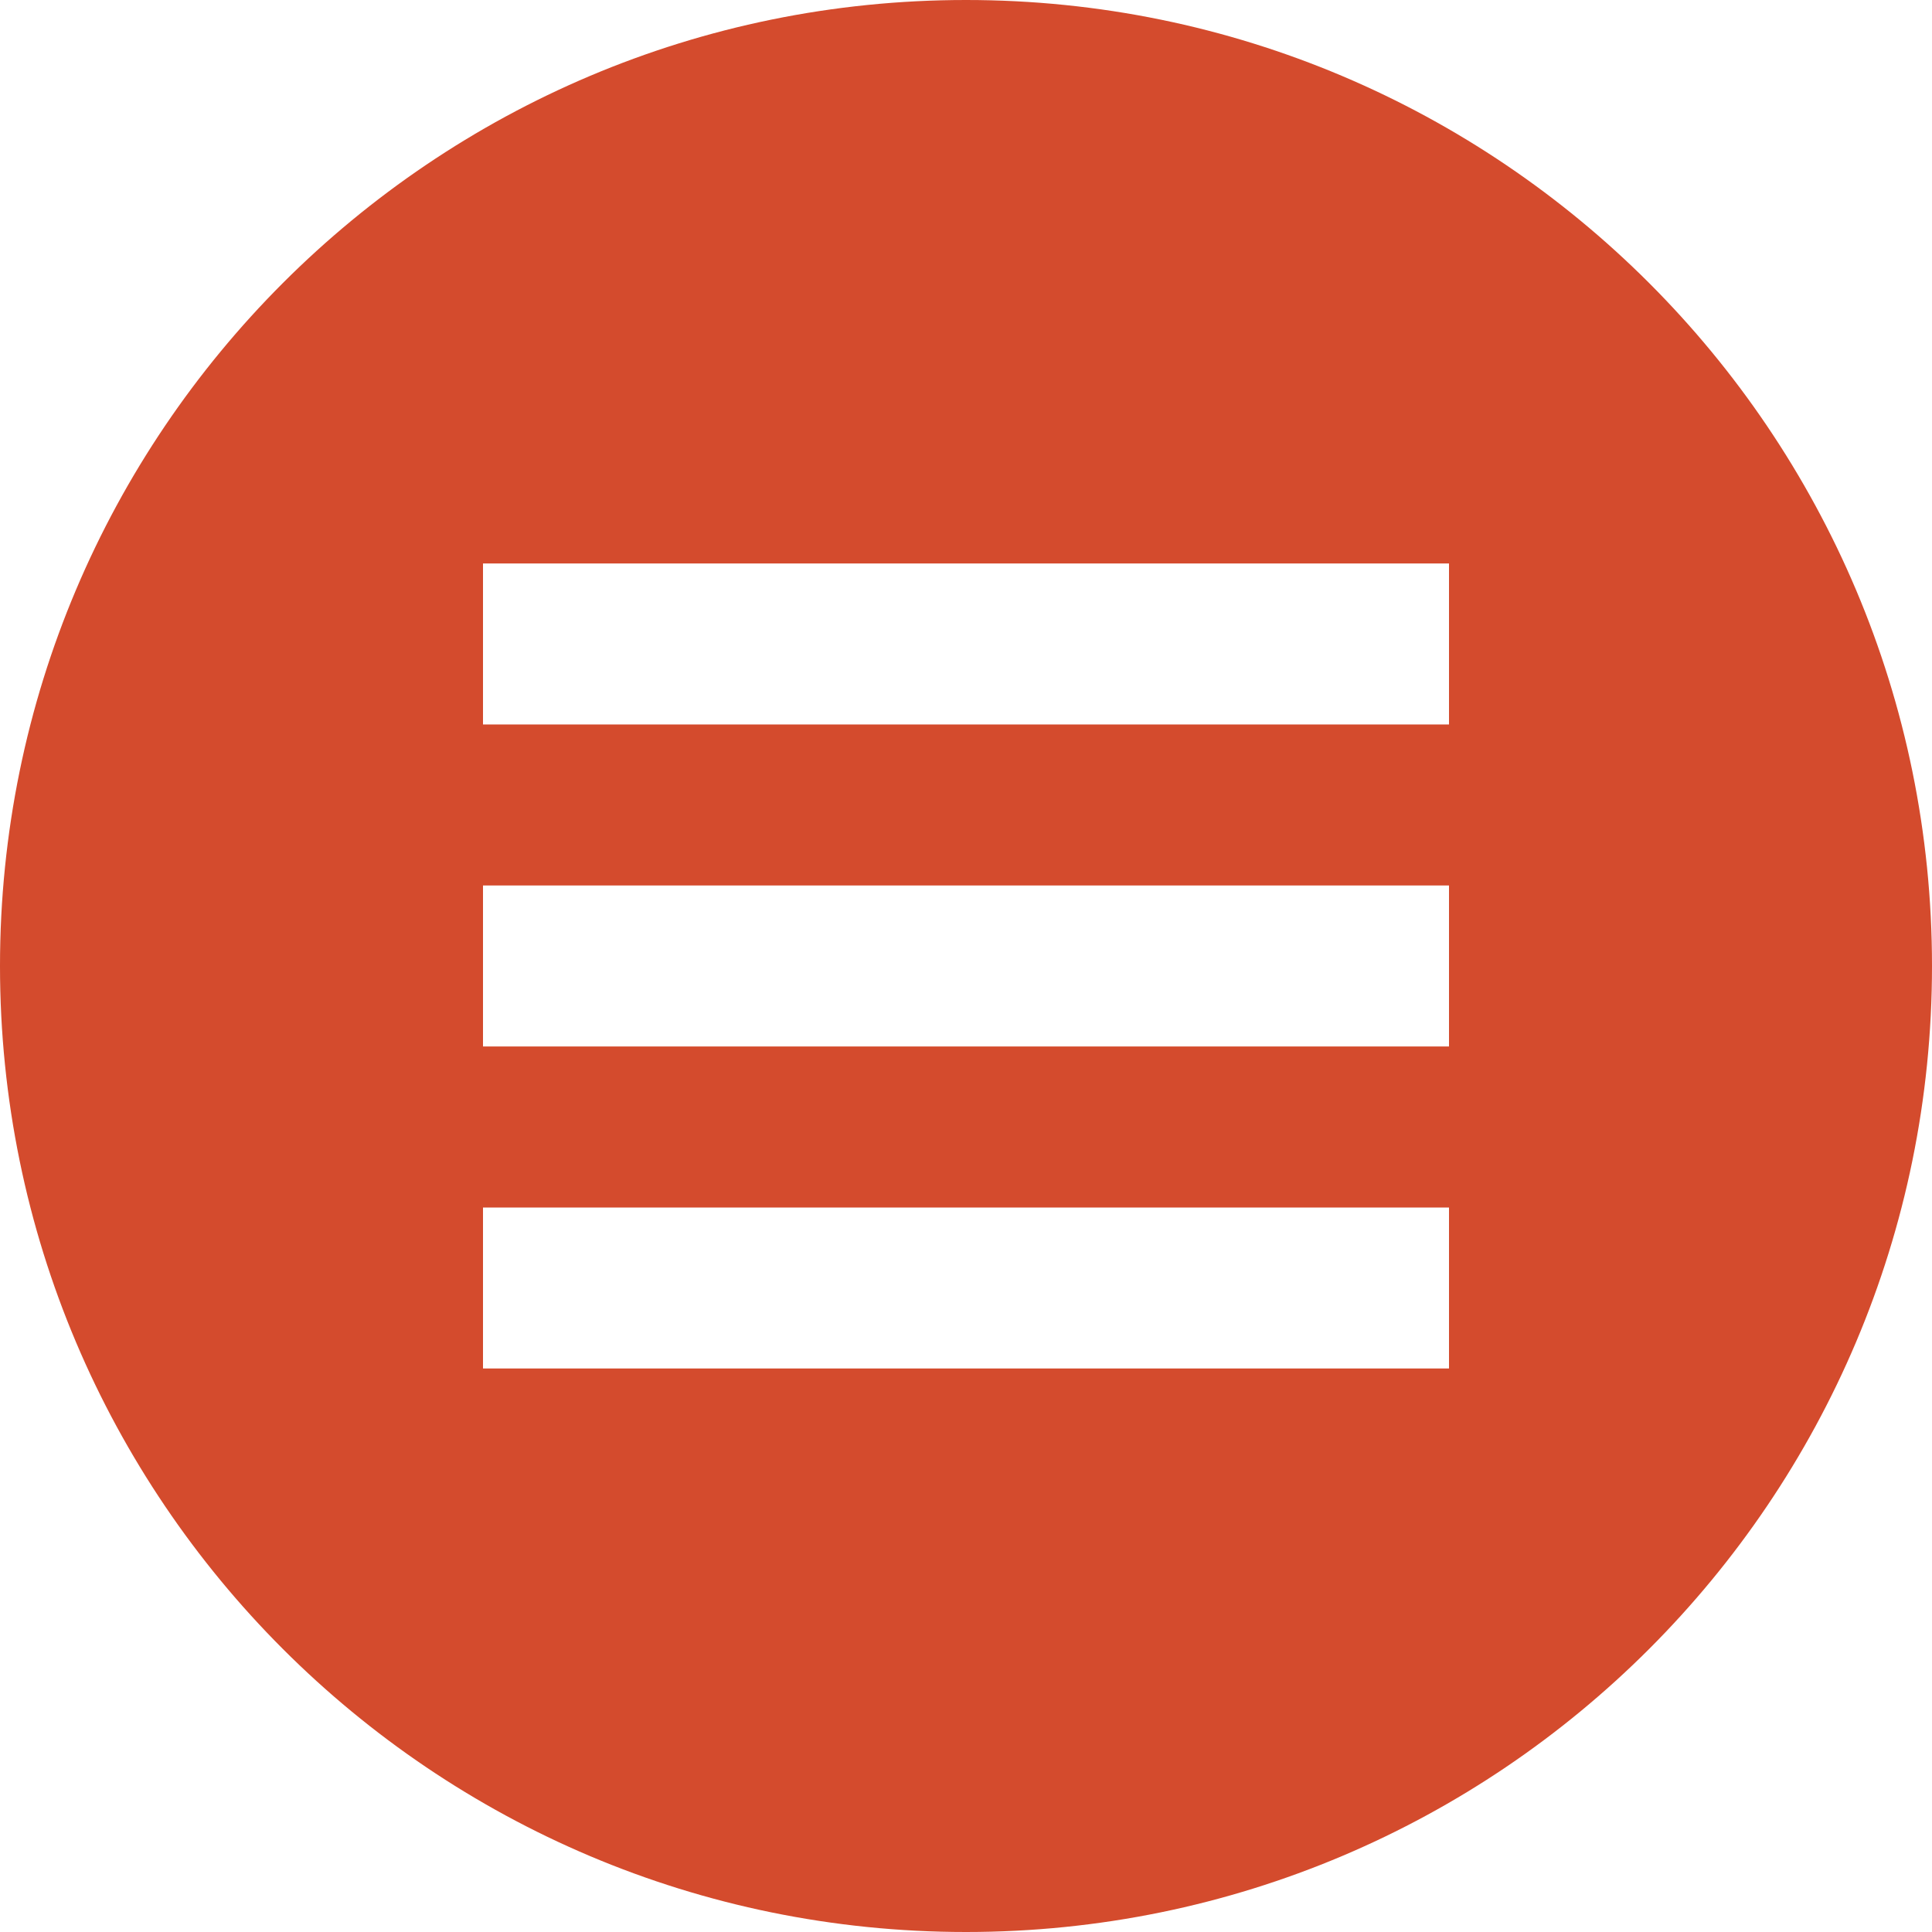 <svg xmlns="http://www.w3.org/2000/svg" width="24" height="24" viewBox="0 0 24 24"><path style='fill: rgb(212, 75, 45);' d="M12 0c-6.627 0-12 5.373-12 12s5.373 12 12 12 12-5.373 12-12-5.373-12-12-12zm6 17h-12v-2h12v2zm0-4h-12v-2h12v2zm0-4h-12v-2h12v2z"/></svg>